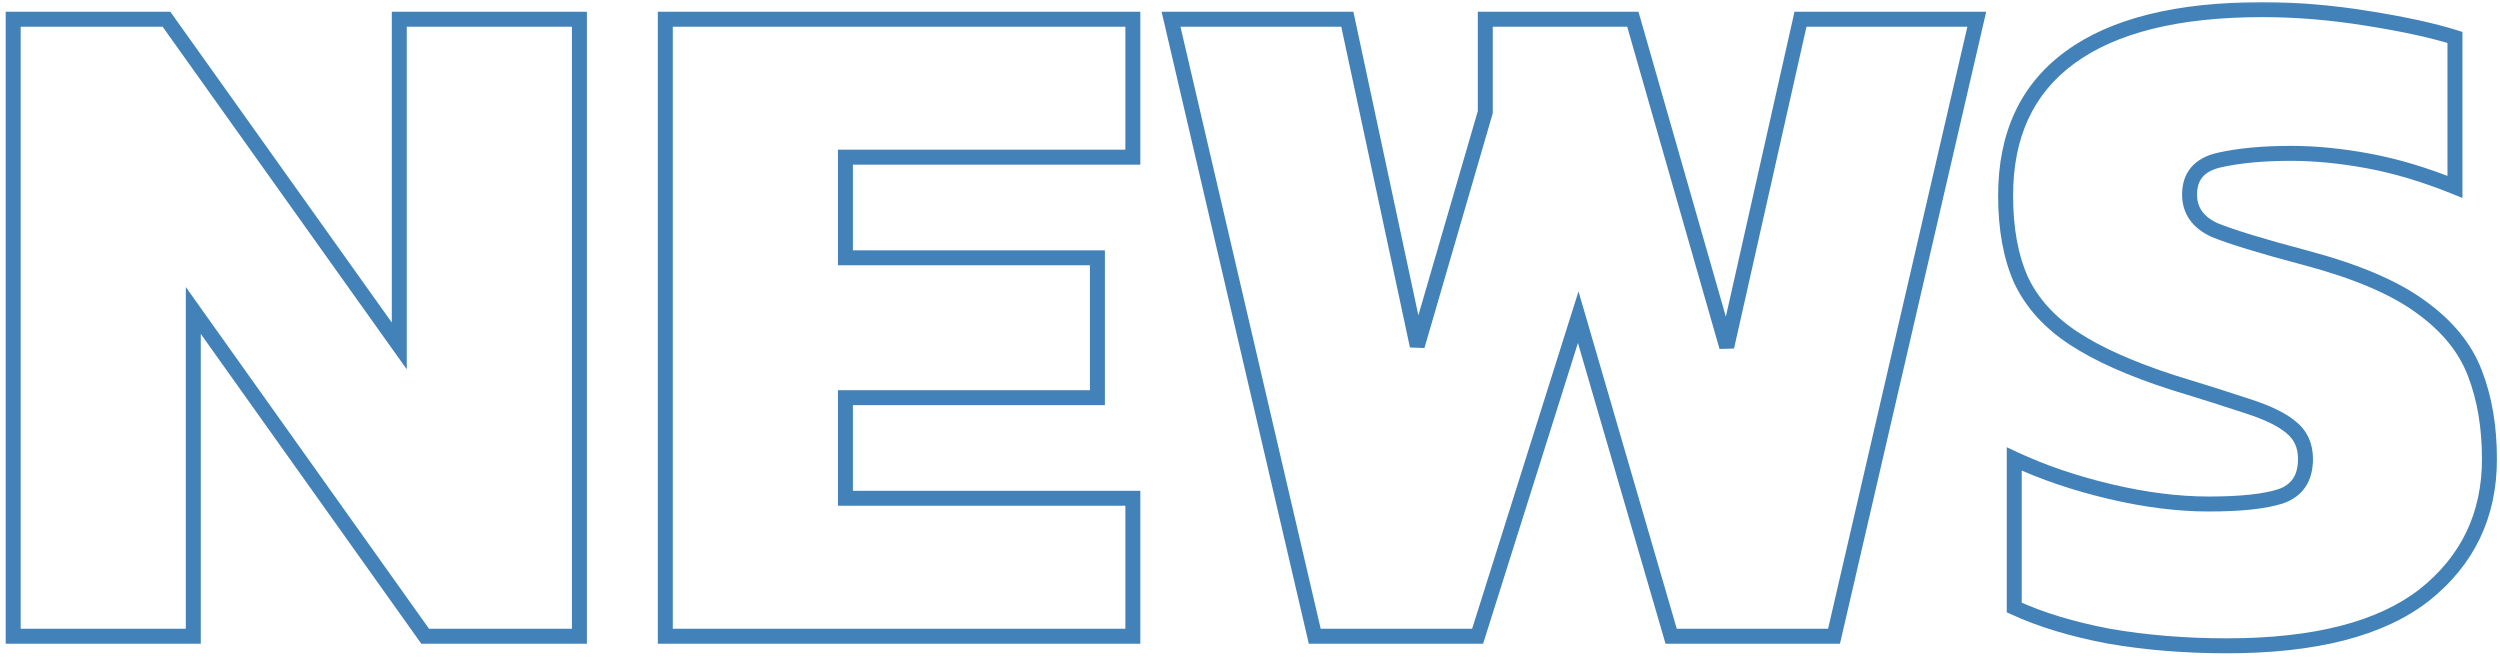 <svg width="334" height="88" viewBox="0 0 334 88" fill="none" xmlns="http://www.w3.org/2000/svg">
<mask id="path-1-outside-1_58_388" maskUnits="userSpaceOnUse" x="0" y="0" width="334" height="88" fill="black">
<rect fill="white" width="334" height="88"/>
<path d="M1.76 85V2.568H22.24L53.344 46.216V2.568H77.408V85H56.8L25.824 41.48V85H1.76ZM88.885 85V2.568H151.349V21H112.949V34.44H146.613V53.128H112.949V66.568H151.349V85H88.885ZM175.65 85L156.45 2.568H180.002L189.346 46.216L198.434 14.984V2.568H218.146L230.69 46.344L240.546 2.568H264.098L245.026 85H223.266L210.85 42.376L197.41 85H175.65ZM297.518 86.28C291.971 86.28 286.723 85.853 281.774 85C276.825 84.061 272.601 82.781 269.102 81.16V61.32C272.942 63.112 277.209 64.563 281.902 65.672C286.595 66.781 290.99 67.336 295.086 67.336C299.353 67.336 302.553 66.995 304.686 66.312C306.905 65.544 308.014 63.88 308.014 61.32C308.014 59.528 307.374 58.12 306.094 57.096C304.899 56.072 302.979 55.133 300.334 54.28C297.774 53.427 294.403 52.36 290.222 51.08C284.675 49.288 280.281 47.325 277.038 45.192C273.795 43.059 271.449 40.456 269.998 37.384C268.633 34.312 267.95 30.557 267.95 26.12C267.95 18.013 270.809 11.869 276.526 7.688C282.329 3.421 290.905 1.288 302.254 1.288C306.777 1.288 311.427 1.672 316.206 2.44C321.07 3.208 324.995 4.061 327.982 5V24.968C323.971 23.347 320.131 22.195 316.462 21.512C312.793 20.829 309.337 20.488 306.094 20.488C302.339 20.488 299.139 20.787 296.494 21.384C293.849 21.981 292.526 23.517 292.526 25.992C292.526 28.125 293.635 29.704 295.854 30.728C298.158 31.667 302.211 32.904 308.014 34.44C314.755 36.232 319.875 38.408 323.374 40.968C326.958 43.528 329.39 46.515 330.67 49.928C331.95 53.256 332.59 57.053 332.59 61.32C332.59 68.829 329.689 74.888 323.886 79.496C318.083 84.019 309.294 86.28 297.518 86.28Z"/>
</mask>
<path d="M1.76 85H0.76V86H1.76V85ZM1.76 2.568V1.568H0.76V2.568H1.76ZM22.24 2.568L23.054 1.988L22.755 1.568H22.24V2.568ZM53.344 46.216L52.53 46.796L54.344 49.342V46.216H53.344ZM53.344 2.568V1.568H52.344V2.568H53.344ZM77.408 2.568H78.408V1.568H77.408V2.568ZM77.408 85V86H78.408V85H77.408ZM56.8 85L55.985 85.58L56.284 86H56.8V85ZM25.824 41.48L26.639 40.9L24.824 38.35V41.48H25.824ZM25.824 85V86H26.824V85H25.824ZM2.76 85V2.568H0.76V85H2.76ZM1.76 3.568H22.24V1.568H1.76V3.568ZM21.426 3.148L52.53 46.796L54.158 45.636L23.054 1.988L21.426 3.148ZM54.344 46.216V2.568H52.344V46.216H54.344ZM53.344 3.568H77.408V1.568H53.344V3.568ZM76.408 2.568V85H78.408V2.568H76.408ZM77.408 84H56.8V86H77.408V84ZM57.615 84.42L26.639 40.9L25.009 42.06L55.985 85.58L57.615 84.42ZM24.824 41.48V85H26.824V41.48H24.824ZM25.824 84H1.76V86H25.824V84ZM88.885 85H87.885V86H88.885V85ZM88.885 2.568V1.568H87.885V2.568H88.885ZM151.349 2.568H152.349V1.568H151.349V2.568ZM151.349 21V22H152.349V21H151.349ZM112.949 21V20H111.949V21H112.949ZM112.949 34.44H111.949V35.44H112.949V34.44ZM146.613 34.44H147.613V33.44H146.613V34.44ZM146.613 53.128V54.128H147.613V53.128H146.613ZM112.949 53.128V52.128H111.949V53.128H112.949ZM112.949 66.568H111.949V67.568H112.949V66.568ZM151.349 66.568H152.349V65.568H151.349V66.568ZM151.349 85V86H152.349V85H151.349ZM89.885 85V2.568H87.885V85H89.885ZM88.885 3.568H151.349V1.568H88.885V3.568ZM150.349 2.568V21H152.349V2.568H150.349ZM151.349 20H112.949V22H151.349V20ZM111.949 21V34.44H113.949V21H111.949ZM112.949 35.44H146.613V33.44H112.949V35.44ZM145.613 34.44V53.128H147.613V34.44H145.613ZM146.613 52.128H112.949V54.128H146.613V52.128ZM111.949 53.128V66.568H113.949V53.128H111.949ZM112.949 67.568H151.349V65.568H112.949V67.568ZM150.349 66.568V85H152.349V66.568H150.349ZM151.349 84H88.885V86H151.349V84ZM175.65 85L174.676 85.227L174.856 86H175.65V85ZM156.45 2.568V1.568H155.19L155.476 2.795L156.45 2.568ZM180.002 2.568L180.98 2.359L180.811 1.568H180.002V2.568ZM189.346 46.216L188.368 46.425L190.306 46.495L189.346 46.216ZM198.434 14.984L199.394 15.263L199.434 15.127V14.984H198.434ZM198.434 2.568V1.568H197.434V2.568H198.434ZM218.146 2.568L219.107 2.293L218.9 1.568H218.146V2.568ZM230.69 46.344L229.729 46.62L231.666 46.564L230.69 46.344ZM240.546 2.568V1.568H239.746L239.57 2.348L240.546 2.568ZM264.098 2.568L265.072 2.793L265.356 1.568H264.098V2.568ZM245.026 85V86H245.821L246 85.225L245.026 85ZM223.266 85L222.306 85.28L222.516 86H223.266V85ZM210.85 42.376L211.81 42.096L210.888 38.93L209.896 42.075L210.85 42.376ZM197.41 85V86H198.143L198.364 85.301L197.41 85ZM176.624 84.773L157.424 2.341L155.476 2.795L174.676 85.227L176.624 84.773ZM156.45 3.568H180.002V1.568H156.45V3.568ZM179.024 2.777L188.368 46.425L190.324 46.007L180.98 2.359L179.024 2.777ZM190.306 46.495L199.394 15.263L197.474 14.705L188.386 45.937L190.306 46.495ZM199.434 14.984V2.568H197.434V14.984H199.434ZM198.434 3.568H218.146V1.568H198.434V3.568ZM217.185 2.843L229.729 46.62L231.651 46.069L219.107 2.293L217.185 2.843ZM231.666 46.564L241.522 2.788L239.57 2.348L229.714 46.124L231.666 46.564ZM240.546 3.568H264.098V1.568H240.546V3.568ZM263.124 2.343L244.052 84.775L246 85.225L265.072 2.793L263.124 2.343ZM245.026 84H223.266V86H245.026V84ZM224.226 84.72L211.81 42.096L209.89 42.656L222.306 85.28L224.226 84.72ZM209.896 42.075L196.456 84.699L198.364 85.301L211.804 42.677L209.896 42.075ZM197.41 84H175.65V86H197.41V84ZM281.774 85L281.588 85.983L281.596 85.984L281.604 85.986L281.774 85ZM269.102 81.16H268.102V81.799L268.682 82.067L269.102 81.16ZM269.102 61.32L269.525 60.414L268.102 59.75V61.32H269.102ZM281.902 65.672L281.672 66.645L281.902 65.672ZM304.686 66.312L304.991 67.264L305.002 67.261L305.013 67.257L304.686 66.312ZM306.094 57.096L305.443 57.855L305.456 57.866L305.469 57.877L306.094 57.096ZM300.334 54.28L300.018 55.229L300.027 55.232L300.334 54.28ZM290.222 51.08L289.915 52.032L289.922 52.034L289.929 52.036L290.222 51.08ZM277.038 45.192L276.488 46.027L277.038 45.192ZM269.998 37.384L269.084 37.79L269.089 37.801L269.094 37.811L269.998 37.384ZM276.526 7.688L277.116 8.495L277.118 8.494L276.526 7.688ZM316.206 2.44L316.047 3.427L316.05 3.428L316.206 2.44ZM327.982 5H328.982V4.266L328.282 4.046L327.982 5ZM327.982 24.968L327.607 25.895L328.982 26.451V24.968H327.982ZM316.462 21.512L316.279 22.495L316.462 21.512ZM296.494 21.384L296.274 20.409L296.494 21.384ZM295.854 30.728L295.435 31.636L295.456 31.645L295.477 31.654L295.854 30.728ZM308.014 34.44L308.271 33.474L308.27 33.473L308.014 34.44ZM323.374 40.968L322.783 41.775L322.793 41.782L323.374 40.968ZM330.67 49.928L329.734 50.279L329.737 50.287L330.67 49.928ZM323.886 79.496L324.501 80.285L324.508 80.279L323.886 79.496ZM297.518 85.28C292.022 85.28 286.832 84.857 281.944 84.014L281.604 85.986C286.615 86.849 291.92 87.28 297.518 87.28V85.28ZM281.96 84.017C277.069 83.09 272.928 81.831 269.522 80.253L268.682 82.067C272.274 83.732 276.581 85.033 281.588 85.983L281.96 84.017ZM270.102 81.16V61.32H268.102V81.16H270.102ZM268.679 62.226C272.589 64.051 276.921 65.522 281.672 66.645L282.132 64.699C277.496 63.603 273.295 62.173 269.525 60.414L268.679 62.226ZM281.672 66.645C286.428 67.769 290.9 68.336 295.086 68.336V66.336C291.08 66.336 286.763 65.793 282.132 64.699L281.672 66.645ZM295.086 68.336C299.38 68.336 302.706 67.996 304.991 67.264L304.381 65.36C302.399 65.994 299.325 66.336 295.086 66.336V68.336ZM305.013 67.257C306.292 66.814 307.318 66.087 308.014 65.043C308.705 64.006 309.014 62.742 309.014 61.32H307.014C307.014 62.458 306.768 63.306 306.35 63.933C305.937 64.553 305.299 65.042 304.359 65.367L305.013 67.257ZM309.014 61.32C309.014 59.257 308.26 57.548 306.719 56.315L305.469 57.877C306.488 58.692 307.014 59.799 307.014 61.32H309.014ZM306.745 56.337C305.4 55.184 303.331 54.196 300.641 53.328L300.027 55.232C302.628 56.071 304.399 56.96 305.443 57.855L306.745 56.337ZM300.65 53.331C298.079 52.474 294.7 51.405 290.515 50.124L289.929 52.036C294.107 53.315 297.469 54.379 300.018 55.229L300.65 53.331ZM290.529 50.128C285.03 48.352 280.728 46.422 277.588 44.357L276.488 46.027C279.834 48.228 284.321 50.224 289.915 52.032L290.529 50.128ZM277.588 44.357C274.476 42.309 272.264 39.84 270.902 36.957L269.094 37.811C270.634 41.072 273.115 43.808 276.488 46.027L277.588 44.357ZM270.912 36.978C269.618 34.068 268.95 30.46 268.95 26.12H266.95C266.95 30.655 267.647 34.556 269.084 37.79L270.912 36.978ZM268.95 26.12C268.95 18.279 271.696 12.459 277.116 8.495L275.936 6.881C269.921 11.28 266.95 17.747 266.95 26.12H268.95ZM277.118 8.494C282.676 4.407 291.004 2.288 302.254 2.288V0.288C290.806 0.288 281.981 2.435 275.934 6.882L277.118 8.494ZM302.254 2.288C306.72 2.288 311.318 2.667 316.047 3.427L316.365 1.453C311.537 0.677 306.833 0.288 302.254 0.288V2.288ZM316.05 3.428C320.89 4.192 324.761 5.036 327.682 5.954L328.282 4.046C325.229 3.087 321.25 2.224 316.362 1.452L316.05 3.428ZM326.982 5V24.968H328.982V5H326.982ZM328.357 24.041C324.294 22.398 320.389 21.226 316.645 20.529L316.279 22.495C319.873 23.164 323.649 24.295 327.607 25.895L328.357 24.041ZM316.645 20.529C312.924 19.837 309.406 19.488 306.094 19.488V21.488C309.267 21.488 312.661 21.822 316.279 22.495L316.645 20.529ZM306.094 19.488C302.291 19.488 299.013 19.79 296.274 20.409L296.714 22.359C299.266 21.783 302.387 21.488 306.094 21.488V19.488ZM296.274 20.409C294.812 20.739 293.602 21.354 292.76 22.331C291.91 23.319 291.526 24.57 291.526 25.992H293.526C293.526 24.939 293.803 24.185 294.276 23.637C294.757 23.078 295.531 22.627 296.714 22.359L296.274 20.409ZM291.526 25.992C291.526 27.242 291.854 28.375 292.54 29.351C293.219 30.318 294.208 31.07 295.435 31.636L296.273 29.82C295.282 29.363 294.606 28.812 294.176 28.201C293.752 27.598 293.526 26.876 293.526 25.992H291.526ZM295.477 31.654C297.846 32.62 301.956 33.871 307.758 35.407L308.27 33.473C302.467 31.937 298.47 30.714 296.231 29.802L295.477 31.654ZM307.757 35.406C314.443 37.184 319.428 39.319 322.784 41.775L323.965 40.161C320.323 37.496 315.068 35.28 308.271 33.474L307.757 35.406ZM322.793 41.782C326.249 44.251 328.537 47.088 329.734 50.279L331.606 49.577C330.243 45.942 327.667 42.805 323.955 40.154L322.793 41.782ZM329.737 50.287C330.965 53.48 331.59 57.153 331.59 61.32H333.59C333.59 56.954 332.935 53.032 331.603 49.569L329.737 50.287ZM331.59 61.32C331.59 68.529 328.824 74.297 323.264 78.713L324.508 80.279C330.553 75.478 333.59 69.13 333.59 61.32H331.59ZM323.271 78.707C317.722 83.032 309.196 85.28 297.518 85.28V87.28C309.392 87.28 318.445 85.005 324.501 80.285L323.271 78.707Z" fill="#4282B8" mask="url(#path-1-outside-1_58_388)"/>
</svg>
